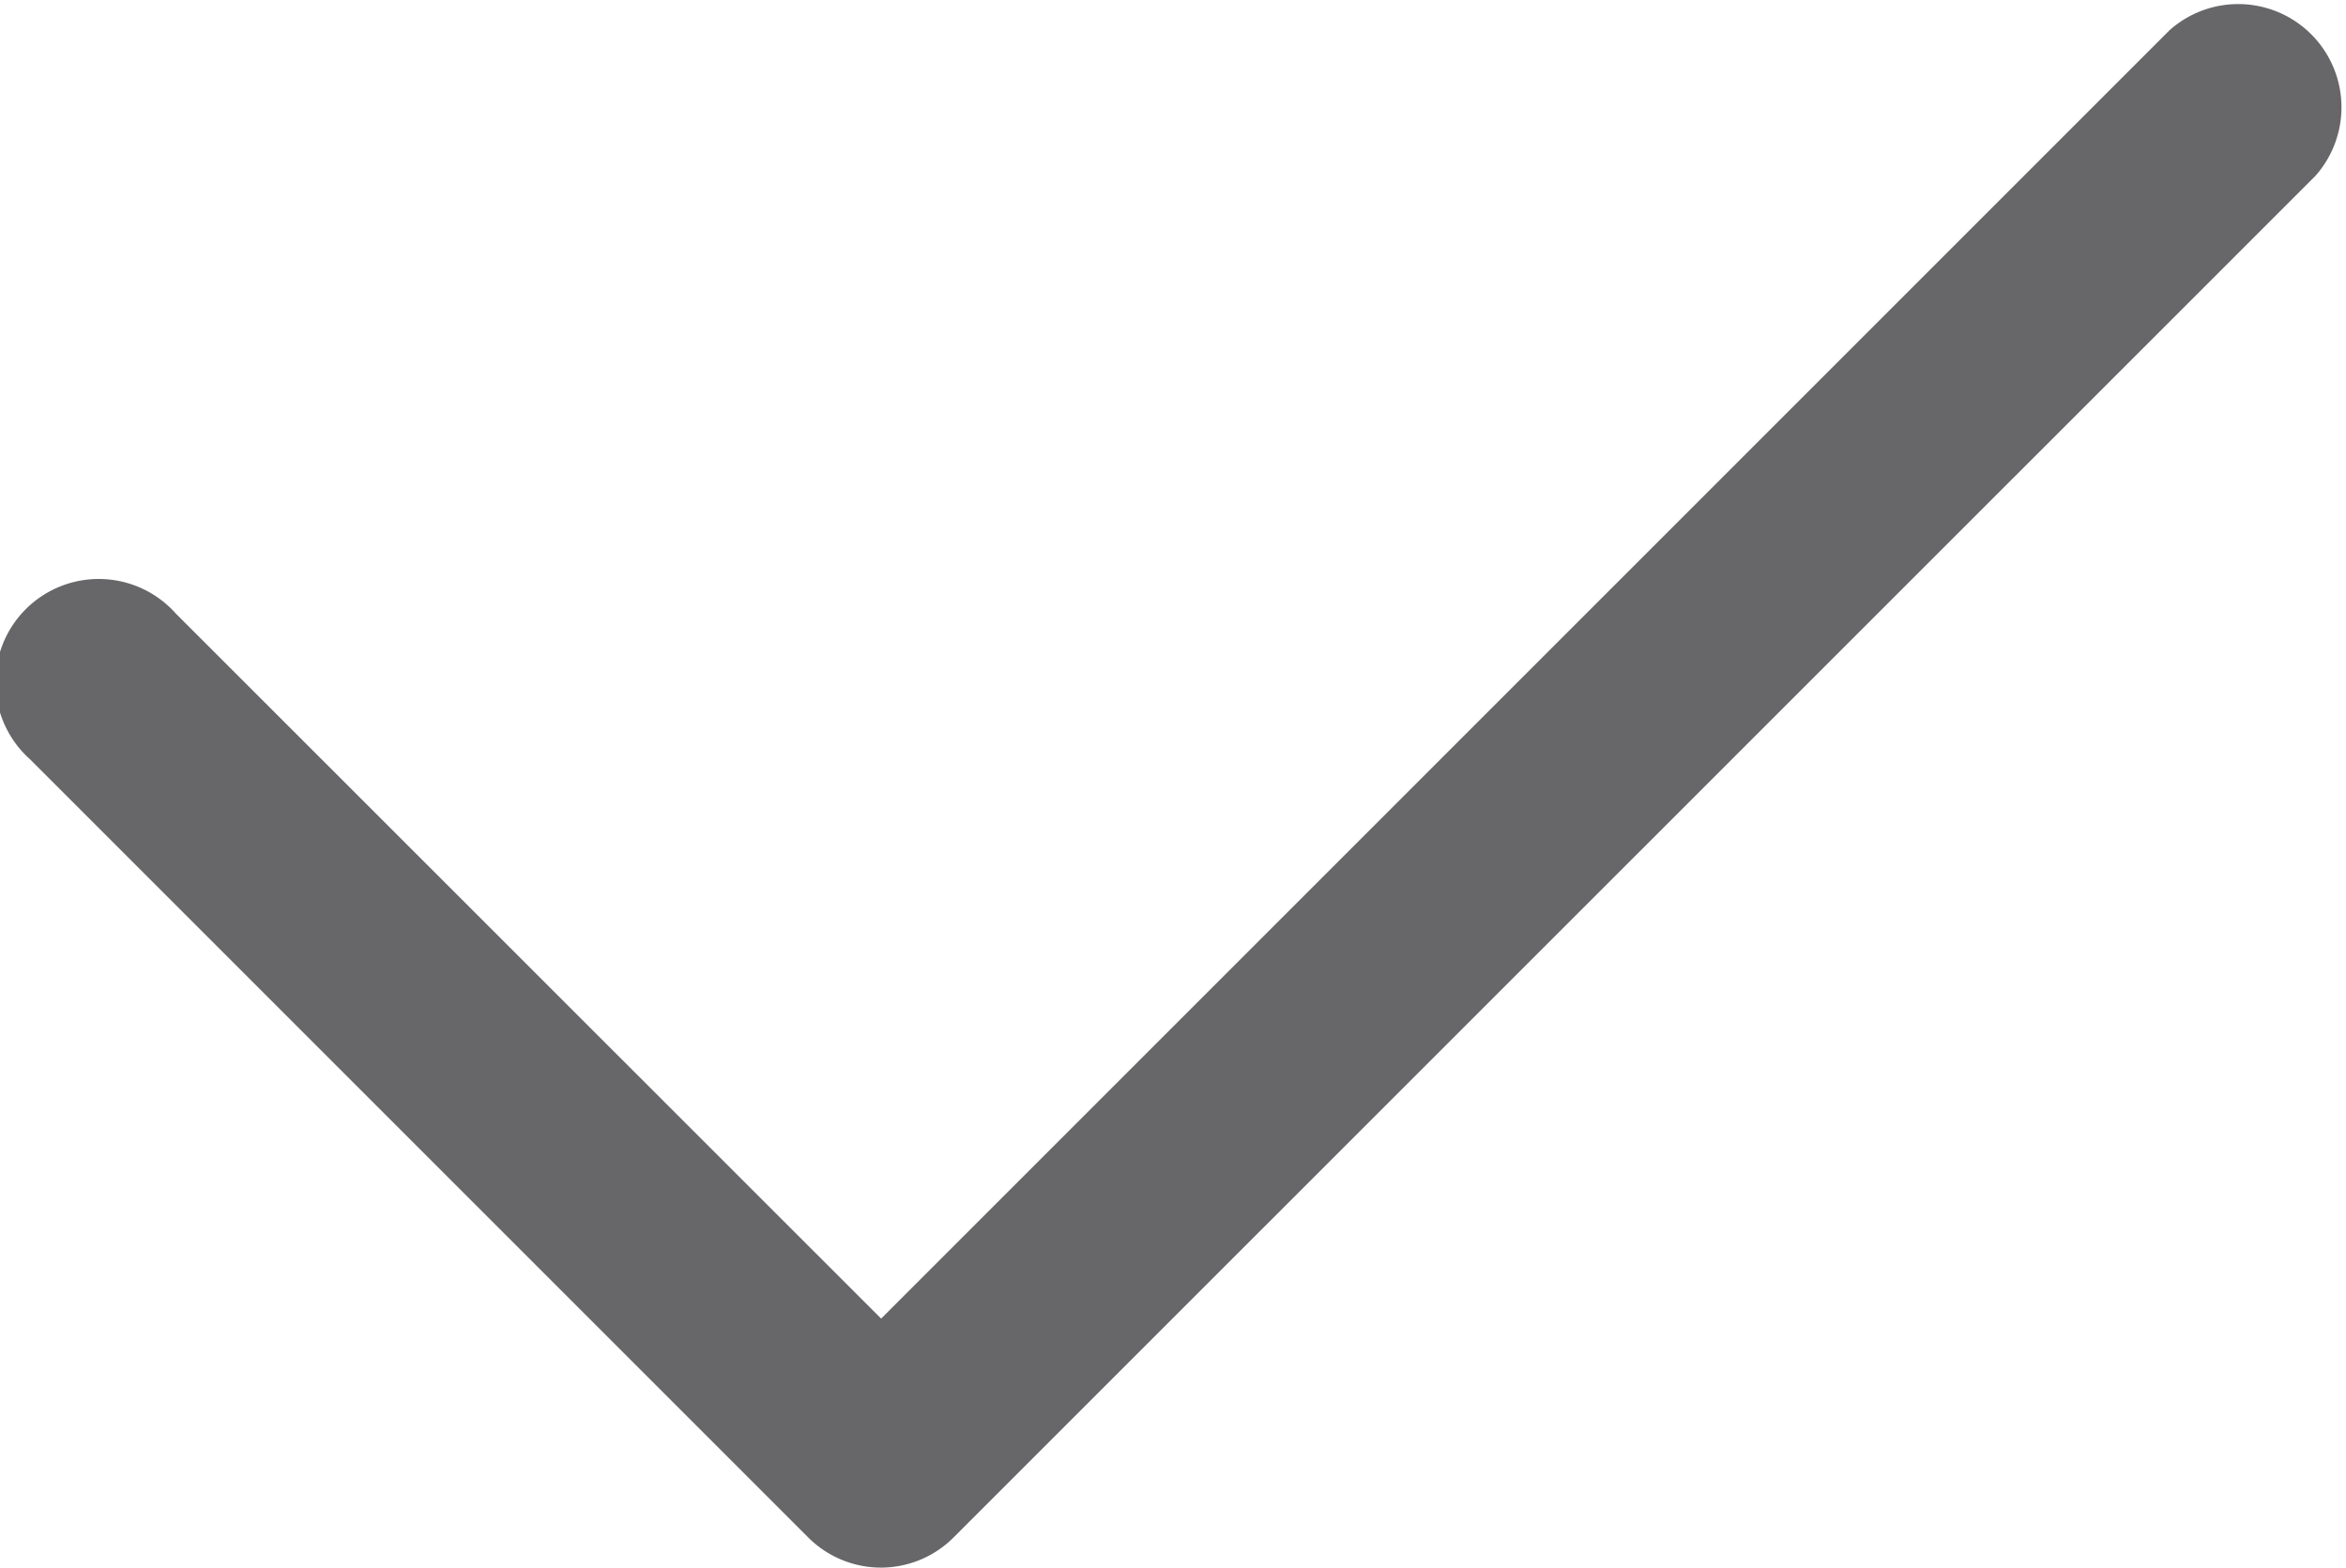 <svg xmlns="http://www.w3.org/2000/svg" width="10.429" height="6.969" viewBox="0 0 10.429 6.969">
  <path id="gouxuan" d="M119,230.446a.457.457,0,0,1-.324-.134l-3.459-3.459a.459.459,0,1,1,.648-.648L119,229.339l5.728-5.728a.459.459,0,0,1,.648.648l-6.053,6.052A.457.457,0,0,1,119,230.446Z" transform="translate(-115.083 -223.477)" fill="#67676a"/>
</svg>
